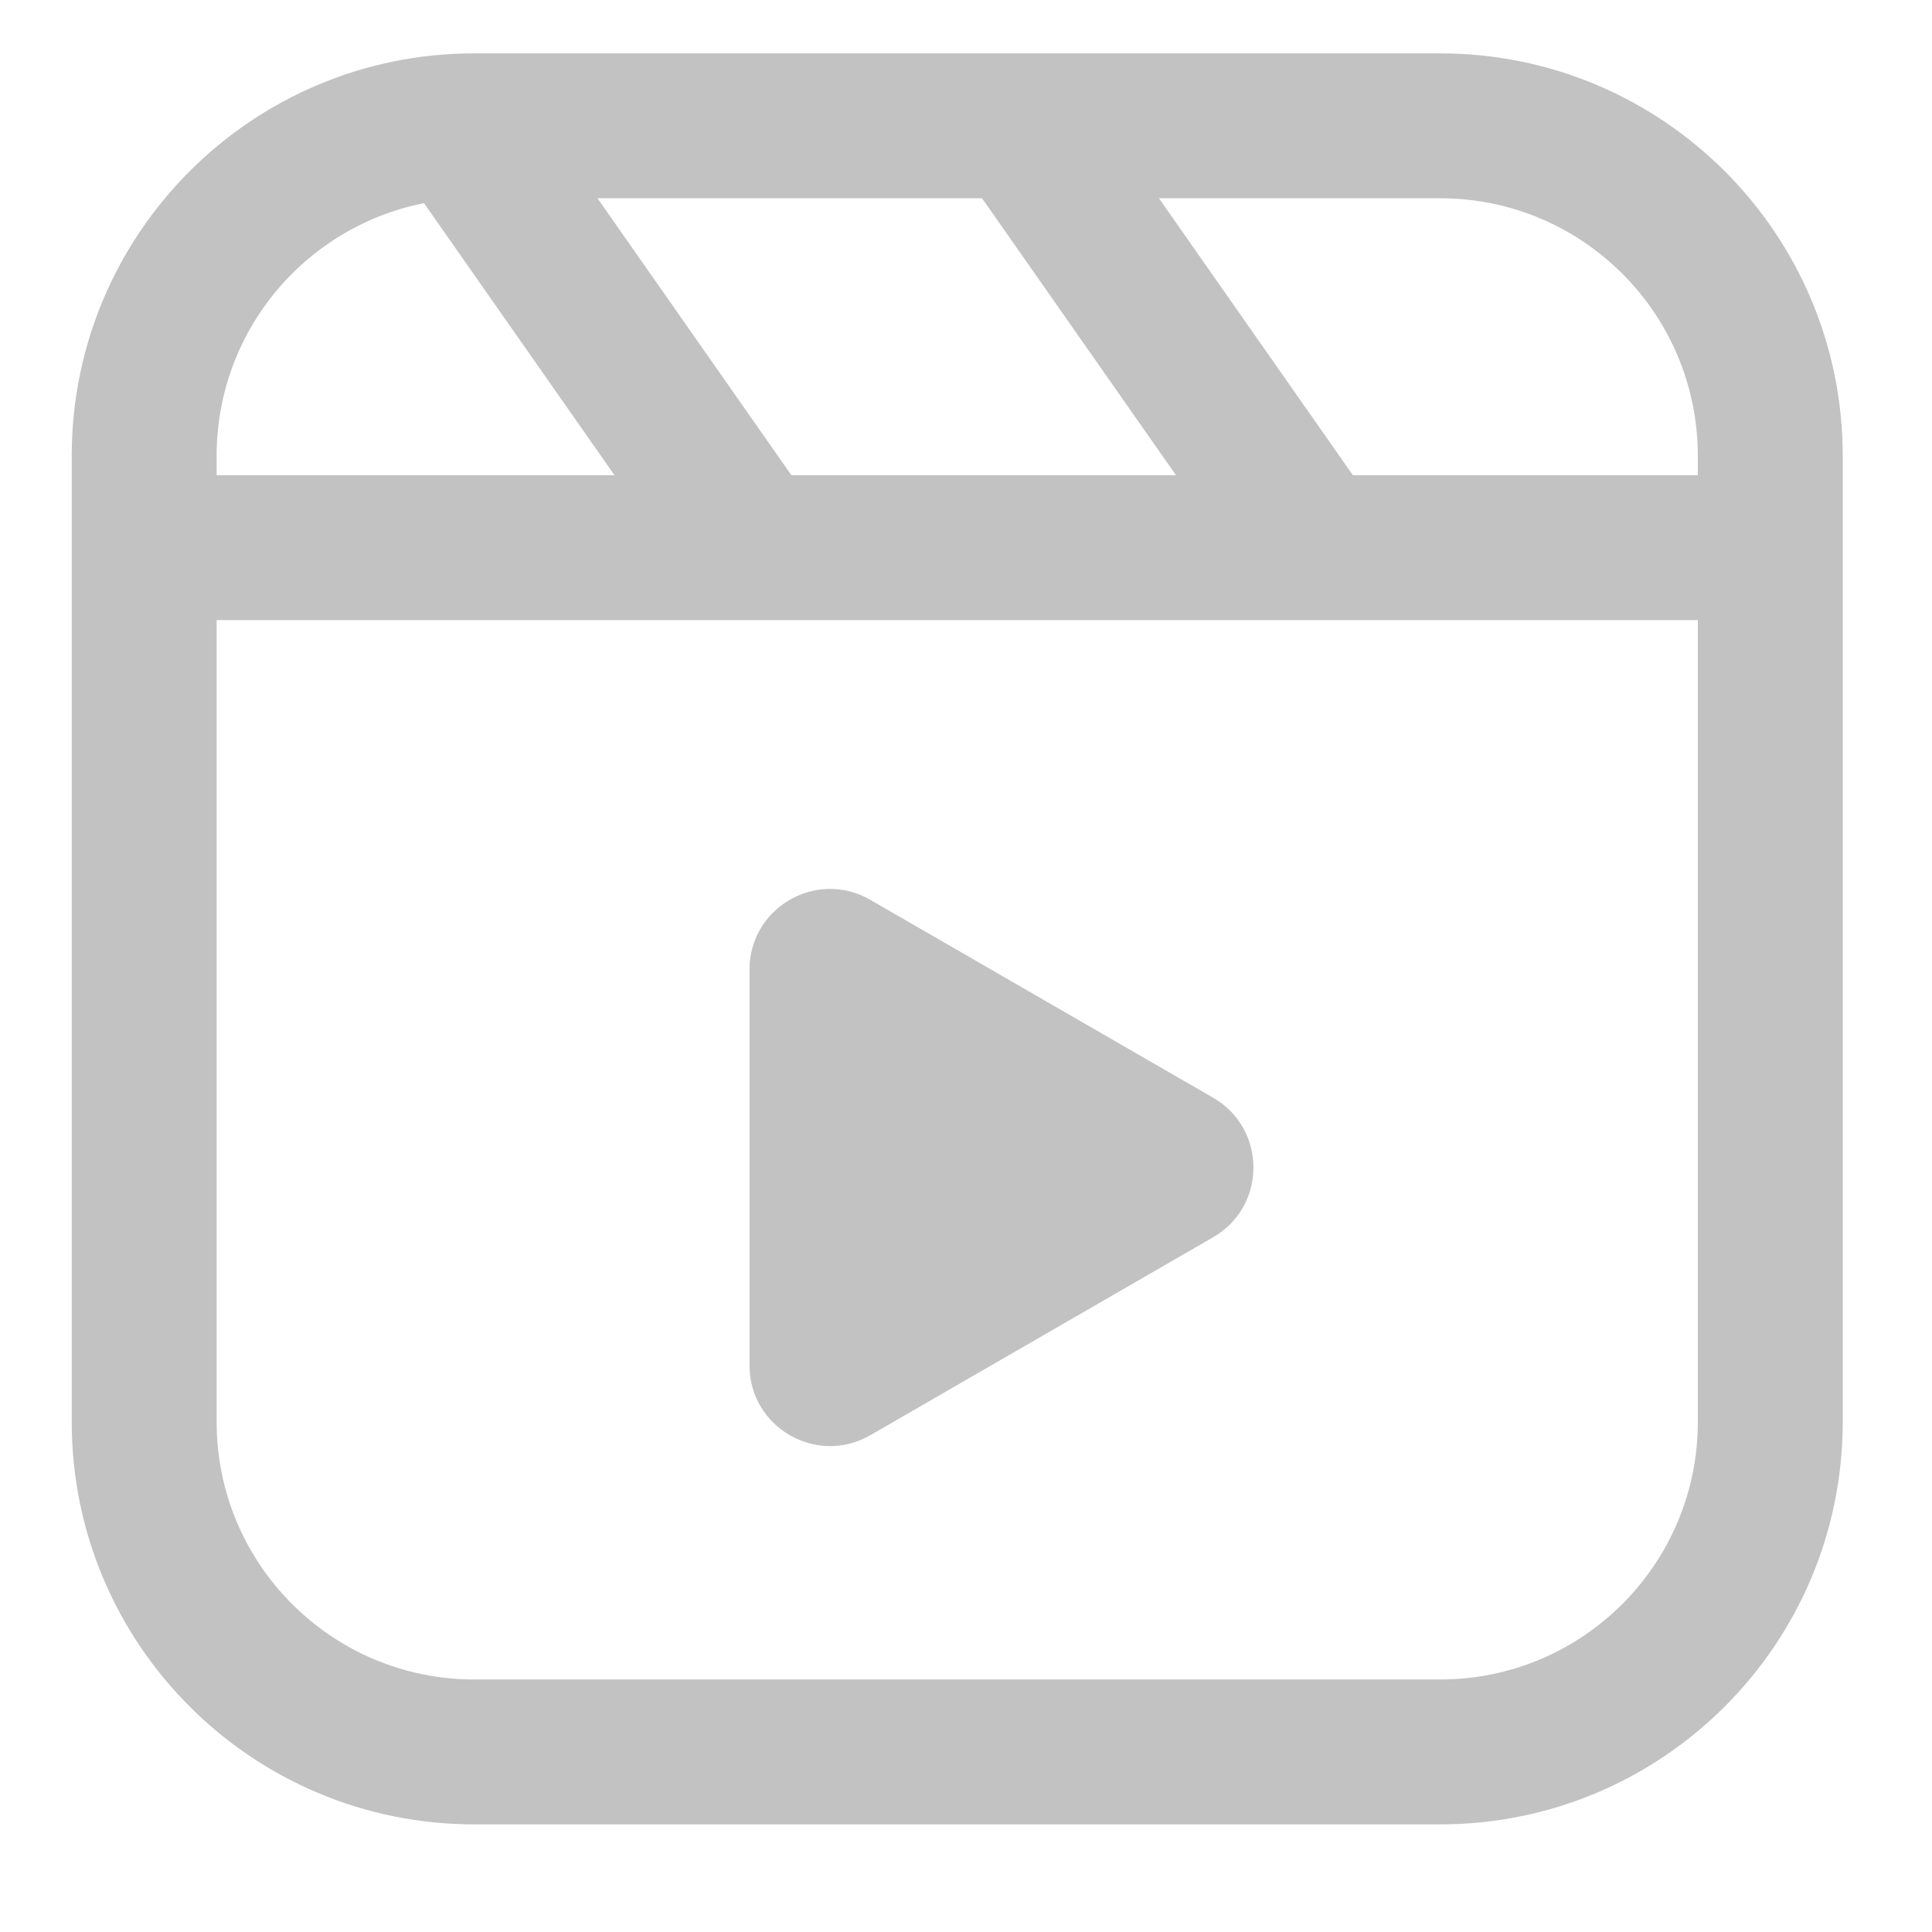 <svg width="24" height="24" viewBox="0 0 24 24" fill="none" xmlns="http://www.w3.org/2000/svg">
<path fill-rule="evenodd" clip-rule="evenodd" d="M17.891 2.463H5.891C4.123 2.463 2.691 3.896 2.691 5.663V17.663C2.691 19.43 4.123 20.863 5.891 20.863H17.891C19.658 20.863 21.091 19.43 21.091 17.663V5.663C21.091 3.896 19.658 2.463 17.891 2.463ZM5.891 0.663C3.129 0.663 0.891 2.902 0.891 5.663V17.663C0.891 20.424 3.129 22.663 5.891 22.663H17.891C20.652 22.663 22.891 20.424 22.891 17.663V5.663C22.891 2.902 20.652 0.663 17.891 0.663H5.891Z" fill="#C2C2C2"/>
<path d="M1.771 6.803H22.011" stroke="#C2C2C2" stroke-width="1.8"/>
<path d="M9.356 6.794L5.556 1.367" stroke="#C2C2C2" stroke-width="1.8"/>
<path d="M16.338 6.804L12.48 1.295" stroke="#C2C2C2" stroke-width="1.8"/>
<path d="M15.071 13.637C15.737 14.022 15.737 14.984 15.071 15.369L10.811 17.829C10.144 18.213 9.311 17.732 9.311 16.963V12.043C9.311 11.274 10.144 10.793 10.811 11.178L15.071 13.637Z" fill="#C2C2C2"/>
</svg>
